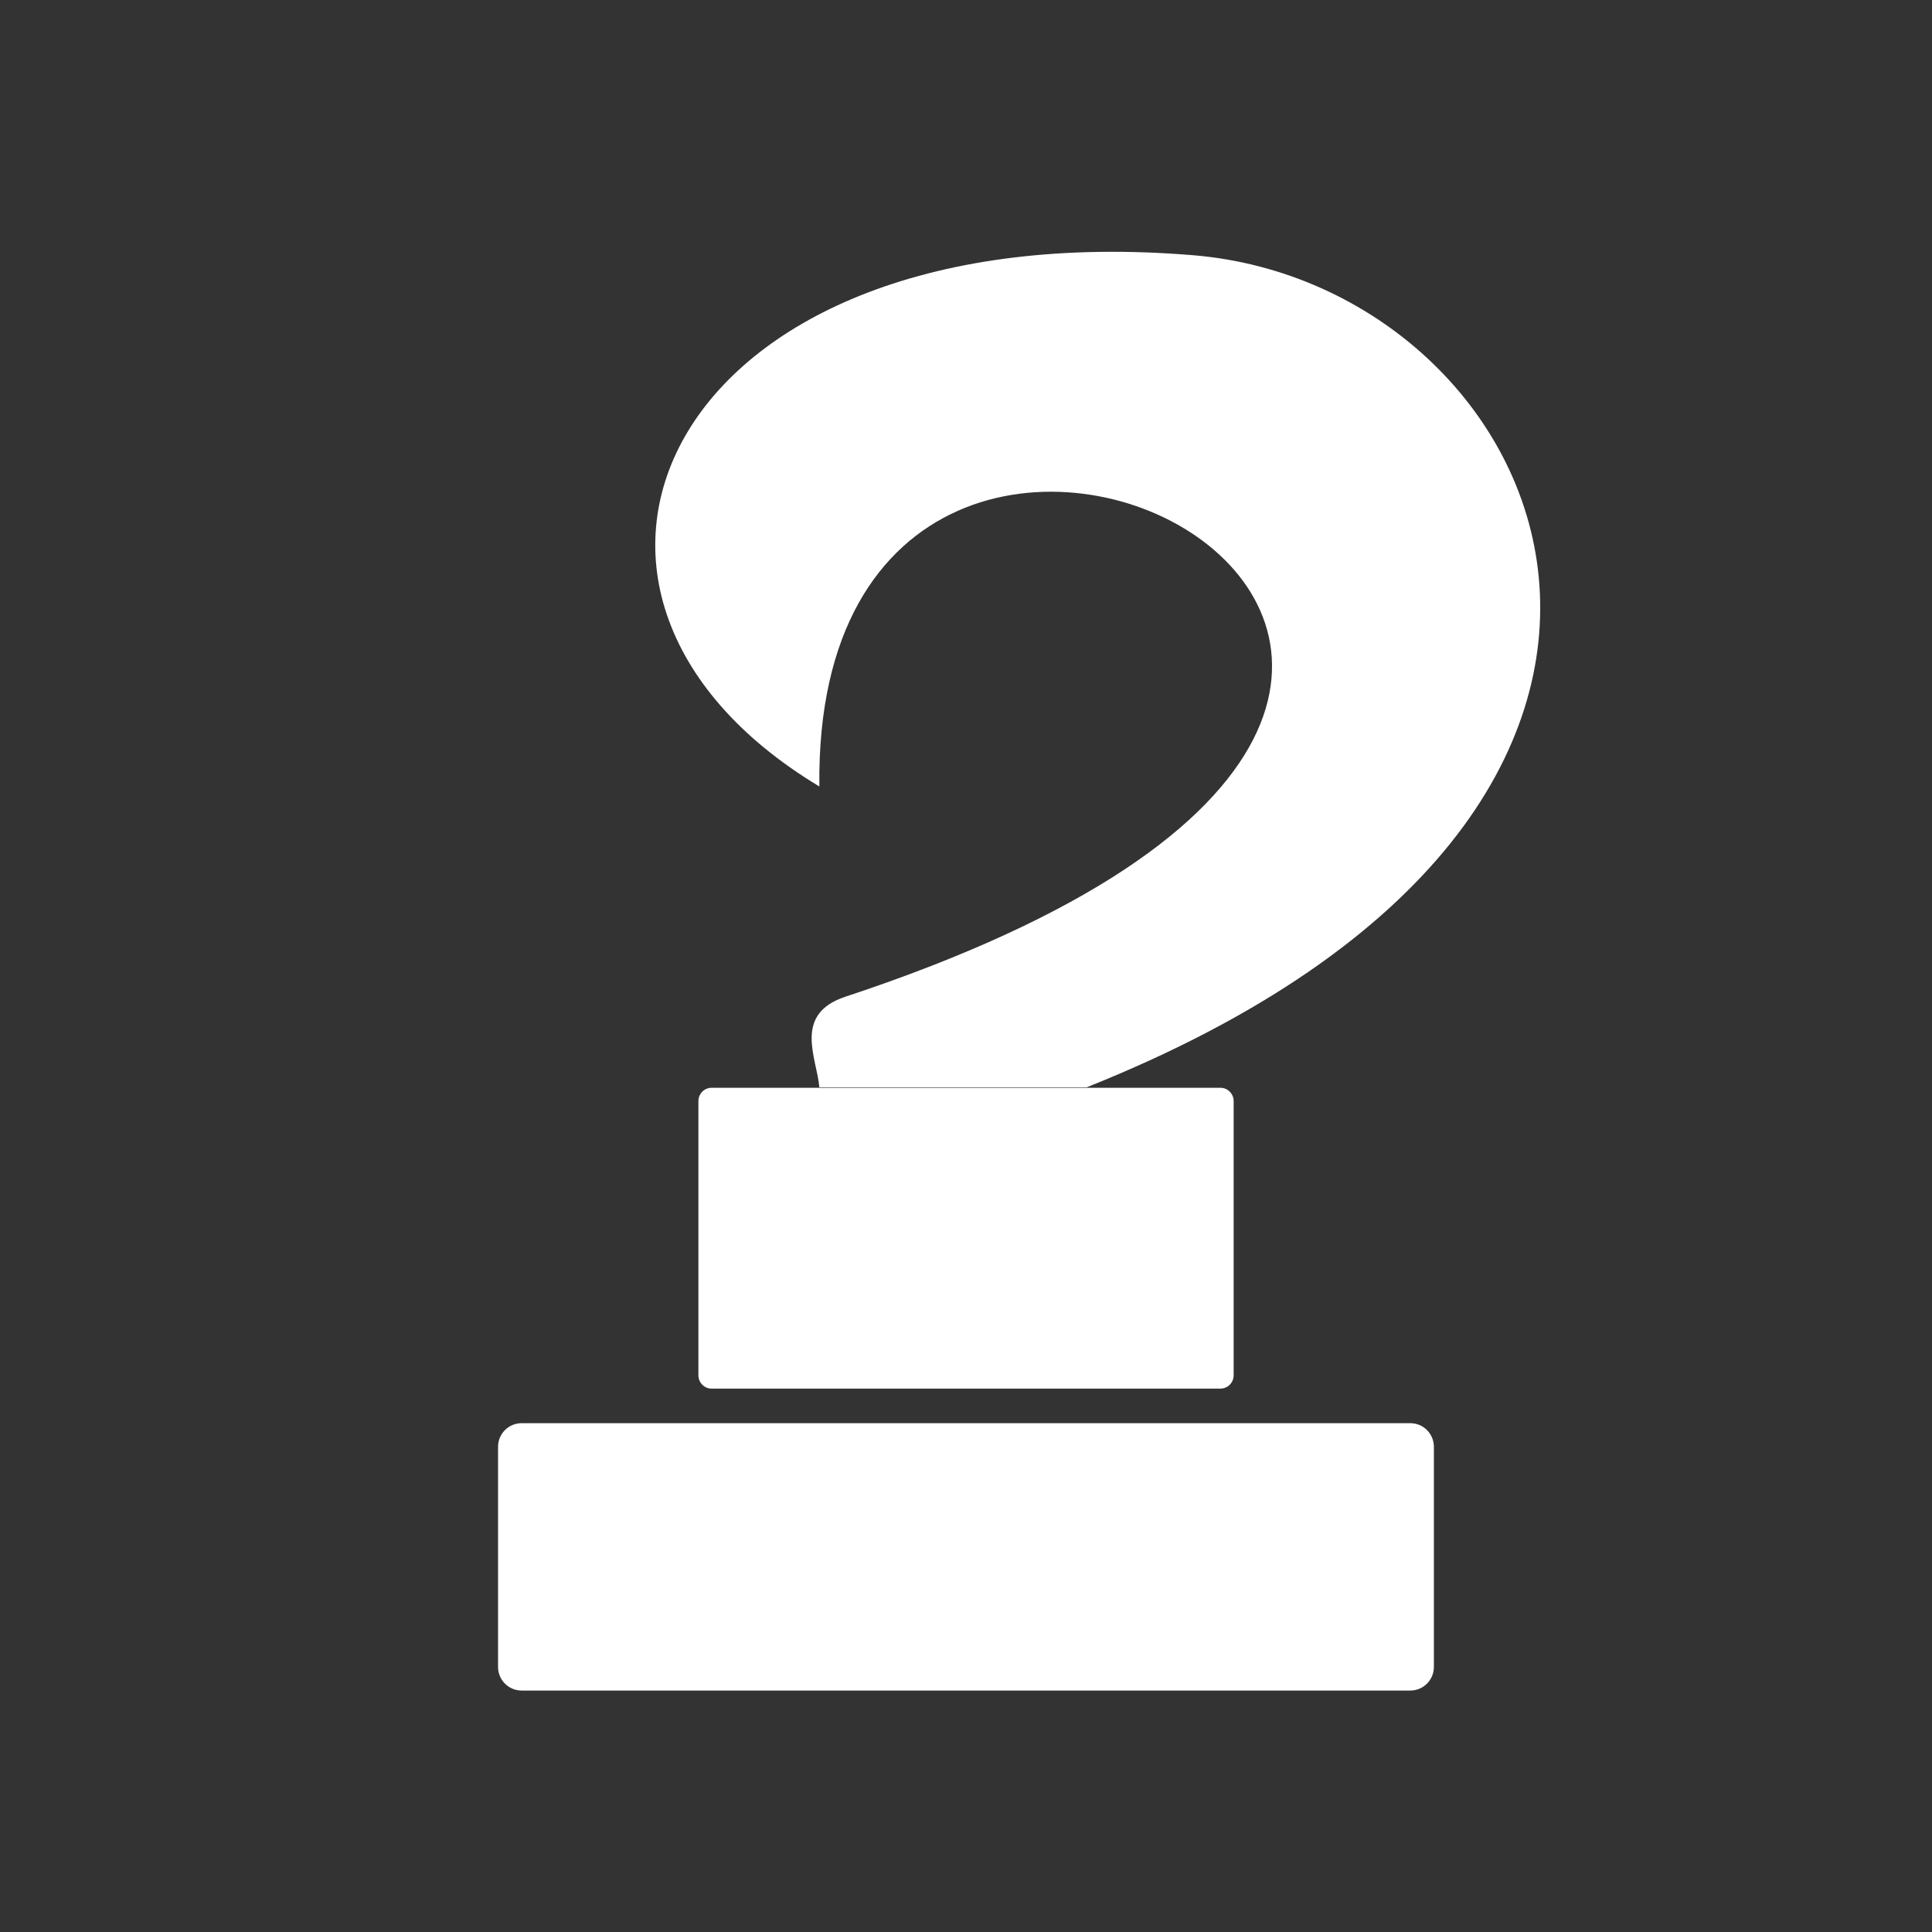 <?xml version="1.0" encoding="UTF-8" standalone="no"?>
<!-- Created with Inkscape (http://www.inkscape.org/) -->

<svg
   width="64"
   height="64"
   viewBox="0 0 16.933 16.933"
   version="1.1"
   id="svg1"
   inkscape:version="1.3 (0e150ed6c4, 2023-07-21)"
   sodipodi:docname="w-hook.svg"
   xml:space="preserve"
   xmlns:inkscape="http://www.inkscape.org/namespaces/inkscape"
   xmlns:sodipodi="http://sodipodi.sourceforge.net/DTD/sodipodi-0.dtd"
   xmlns="http://www.w3.org/2000/svg"
   xmlns:svg="http://www.w3.org/2000/svg"
   xmlns:rdf="http://www.w3.org/1999/02/22-rdf-syntax-ns#"
   xmlns:cc="http://creativecommons.org/ns#"
   xmlns:dc="http://purl.org/dc/elements/1.1/"><rect x="0" y="0" width="16.933" height="16.933" fill="#333333" stroke="none"/><sodipodi:namedview
     id="namedview1"
     pagecolor="#ffffff"
     bordercolor="#000000"
     borderopacity="0.25"
     inkscape:showpageshadow="2"
     inkscape:pageopacity="0.0"
     inkscape:pagecheckerboard="0"
     inkscape:deskcolor="#d1d1d1"
     inkscape:document-units="px"
     showgrid="true"
     inkscape:zoom="8.0000001"
     inkscape:cx="15.375"
     inkscape:cy="35.4375"
     inkscape:window-width="2560"
     inkscape:window-height="947"
     inkscape:window-x="0"
     inkscape:window-y="1112"
     inkscape:window-maximized="1"
     inkscape:current-layer="g12"><sodipodi:guide
       position="0,15.875"
       orientation="0,1"
       id="guide7"
       inkscape:locked="false"
       inkscape:label=""
       inkscape:color="rgb(0,134,229)" /><sodipodi:guide
       position="15.875,16.933"
       orientation="-1,0"
       id="guide8"
       inkscape:locked="false"
       inkscape:label=""
       inkscape:color="rgb(0,134,229)" /><sodipodi:guide
       position="5.292,1.058"
       orientation="0,1"
       id="guide9"
       inkscape:locked="false"
       inkscape:label=""
       inkscape:color="rgb(0,134,229)" /><sodipodi:guide
       position="1.058,0"
       orientation="-1,0"
       id="guide10"
       inkscape:locked="false"
       inkscape:label=""
       inkscape:color="rgb(0,134,229)" /><inkscape:grid
       id="grid10"
       units="px"
       originx="0"
       originy="0"
       spacingx="0.265"
       spacingy="0.265"
       empcolor="#0099e5"
       empopacity="0.302"
       color="#0099e5"
       opacity="0.149"
       empspacing="4"
       dotted="true"
       gridanglex="30"
       gridanglez="30"
       visible="true" /></sodipodi:namedview><defs
     id="defs1" /><g
     inkscape:label="layer1"
     inkscape:groupmode="layer"
     id="layer1"><g
       id="g5"
       transform="matrix(1.074,0,0,1.074,-0.078,-1.175)"><g
         id="g12"><path
           id="rect3"
           style="fill-rule:evenodd;stroke-width:0.515;fill:#ffffff"
           d="m 4.33,12.708 h 7.251 c 0.107,0 0.193,0.086 0.193,0.193 v 1.796 c 0,0.107 -0.086,0.193 -0.193,0.193 H 4.33 c -0.107,0 -0.193,-0.086 -0.193,-0.193 v -1.796 c 0,-0.107 0.086,-0.193 0.193,-0.193 z" /><path
           id="rect5"
           style="fill:#ffffff;fill-rule:evenodd;stroke-width:0.446"
           d="M 9.811,3.177 C 5.539,2.822 4.104,5.915 6.759,7.512 6.701,2.423 14.956,6.589 6.971,9.228 6.54,9.37 6.74,9.732 6.759,9.967 H 8.941 C 14.676,7.677 12.753,3.422 9.811,3.177 Z M 5.88,9.971 c -0.06,0 -0.108,0.049 -0.108,0.109 v 2.237 c 0,0.06 0.048,0.109 0.108,0.109 h 4.152 c 0.06,0 0.108,-0.049 0.108,-0.109 v -2.237 c 0,-0.06 -0.048,-0.109 -0.108,-0.109 z"
           sodipodi:nodetypes="scsccssssssssss" /></g></g></g></svg>
